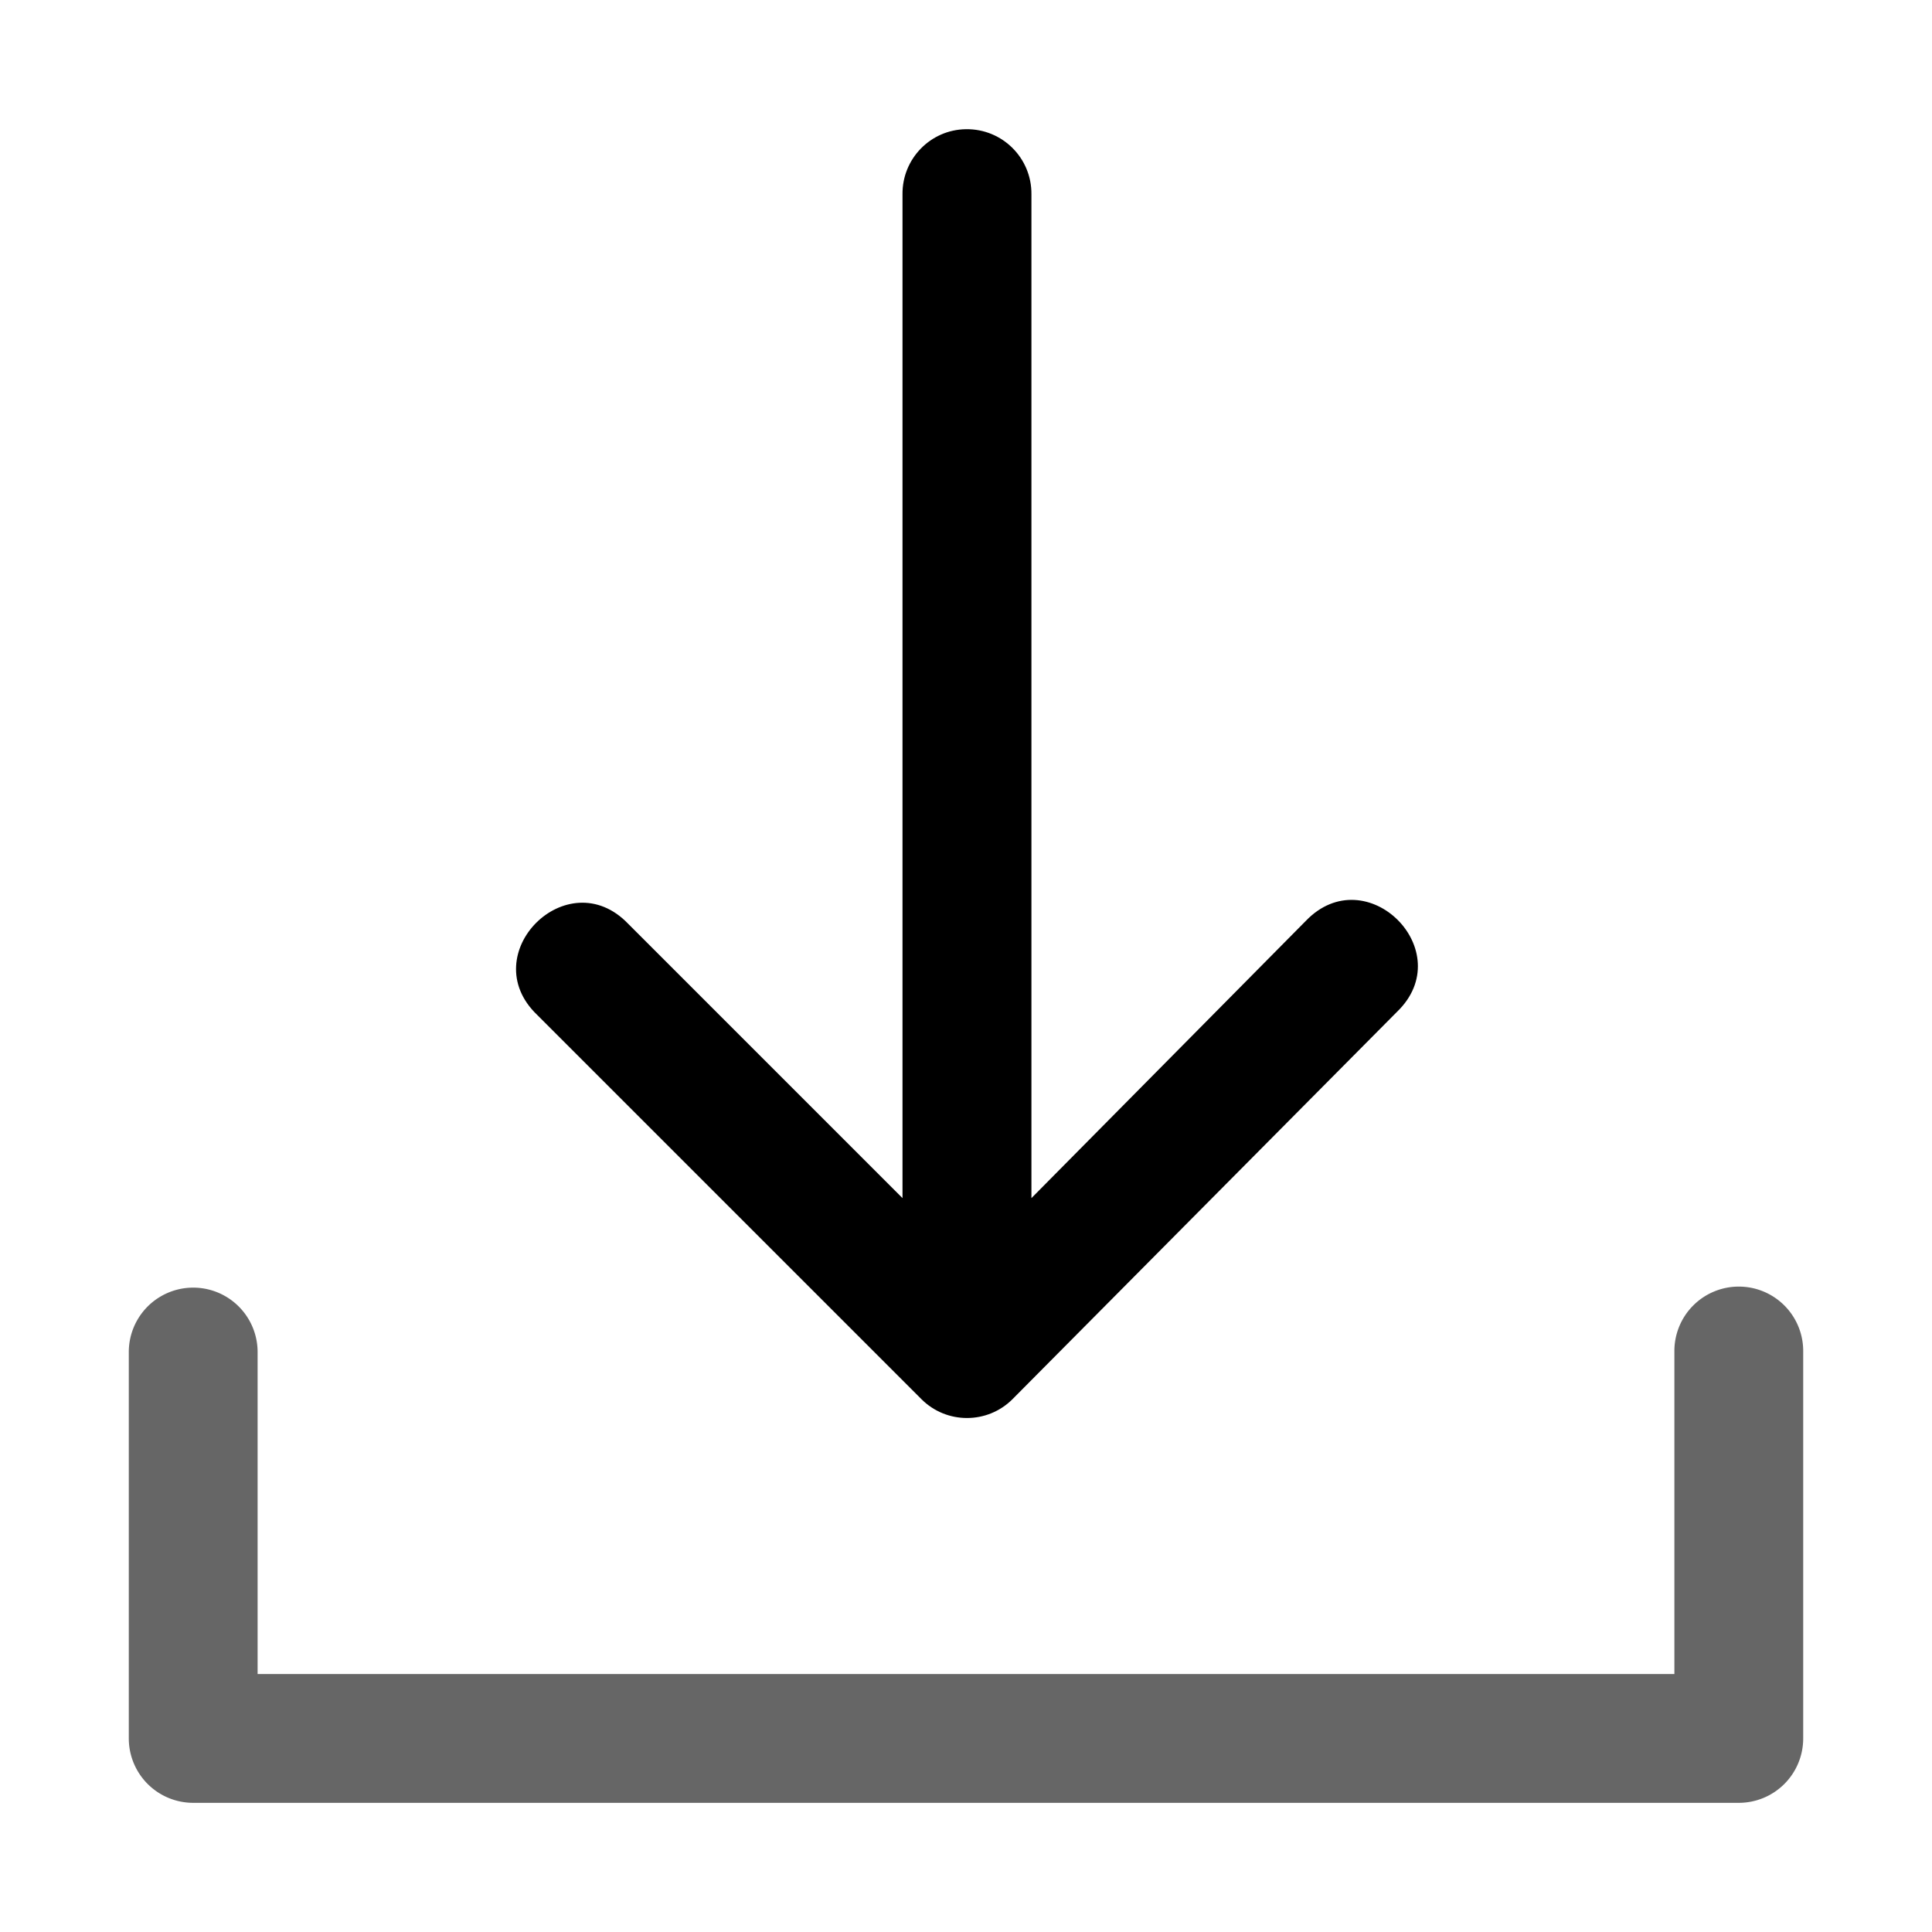 <svg xmlns="http://www.w3.org/2000/svg" xmlns:ns1="http://sodipodi.sourceforge.net/DTD/sodipodi-0.dtd" xmlns:ns2="http://www.inkscape.org/namespaces/inkscape" viewBox="0 0 1500 1500"><ns1:namedview pagecolor="#303030" showgrid="true"><ns2:grid id="grid5" units="px" spacingx="100" spacingy="100" color="#4772b3" opacity="0.2" visible="true" /></ns1:namedview><g fill="currentColor"><g enable-background="new" transform="matrix(100 0 0 100 -8900.001 -5300.286)"><path d="m216.492 104.992a.5.5 0 0 0 -.492.508v3a.5.5 0 0 0 .5.5h12a.5.5 0 0 0 .5-.5v-3a.5.5 0 1 0 -1 0v2.5h-11v-2.5a.5.5 0 0 0 -.508-.508z" opacity=".6" transform="matrix(-1 0 0 1 319 -42)" /><path d="m96.499 54.006c-.275.004-.495.23-.492.506v7.793l-2.13-2.13c-.471-.491-1.198.236-.707.707l2.984 2.984c.195.195.512.195.707 0l2.984-3.006c.491-.471-.236-1.198-.707-.707l-2.13 2.152v-7.793c.003-.282-.226-.51-.508-.506z" /></g></g></svg>